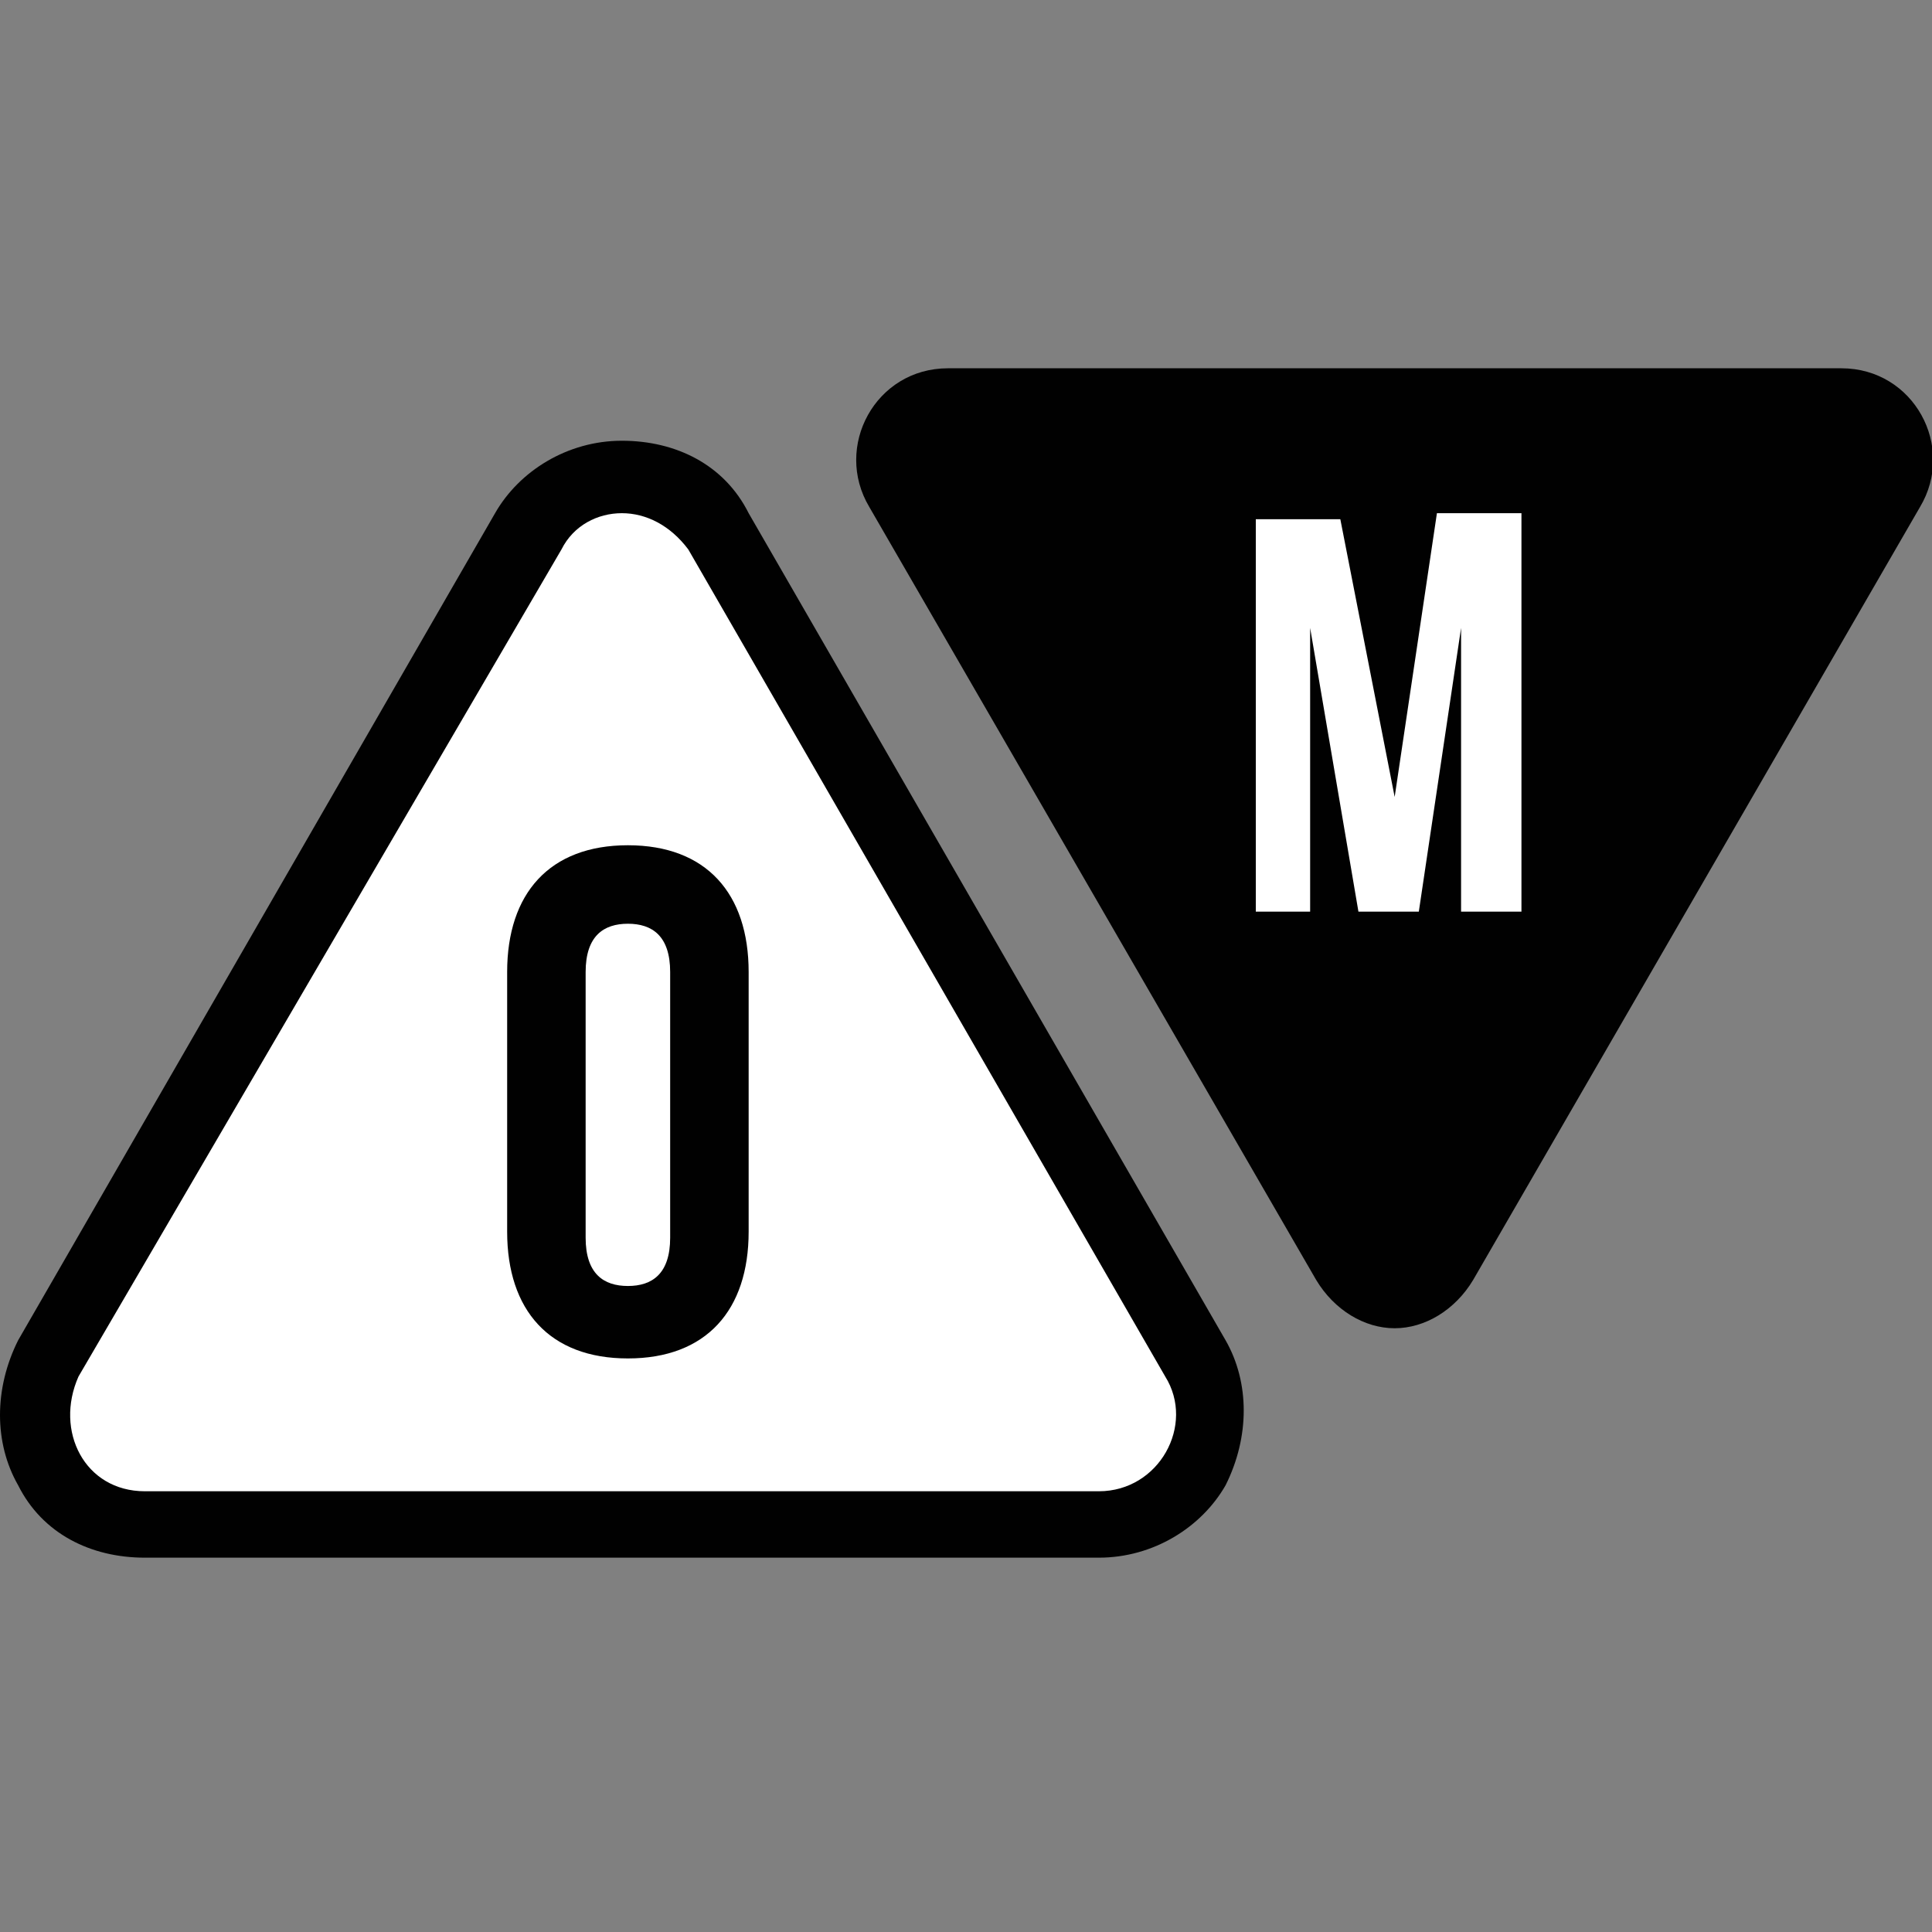 <?xml version="1.0" encoding="utf-8"?>
<!-- Generator: Adobe Illustrator 19.0.0, SVG Export Plug-In . SVG Version: 6.00 Build 0)  -->
<svg version="1.0" id="Layer_1" xmlns="http://www.w3.org/2000/svg" xmlns:xlink="http://www.w3.org/1999/xlink" x="0px" y="0px"
	 viewBox="0 0 32 32" style="enable-background:new 0 0 32 32;" xml:space="preserve">
<rect x="0" y="0" width="32" height="32" fill="#808080" stroke="none"/>
<style type="text/css">
	.st0{fill:#FFFFFF;}
	.st1{fill:#010101;}
</style>
<g id="XMLID_113_">
	<g id="XMLID_114_">
		<path id="XMLID_107_" class="st0" d="M2.4,25.3c-0.7,0-1.3-0.3-1.6-0.9c-0.3-0.6-0.3-1.3,0-1.8L8.7,8.8c0.3-0.6,0.9-0.9,1.6-0.9
			c0.7,0,1.3,0.3,1.6,0.9l7.9,13.7c0.3,0.6,0.3,1.3,0,1.8c-0.3,0.6-0.9,0.9-1.6,0.9H2.4z"/>
		<path id="XMLID_104_" class="st1" d="M10.3,8.5c0.4,0,0.8,0.2,1.1,0.6l7.9,13.7c0.5,0.8-0.1,1.9-1.1,1.9H2.4c-1,0-1.5-1-1.1-1.9
			L9.3,9.1C9.5,8.7,9.9,8.5,10.3,8.5 M10.3,7.3c-0.9,0-1.7,0.5-2.1,1.2L0.3,22.2c-0.4,0.8-0.4,1.7,0,2.4c0.4,0.8,1.2,1.2,2.1,1.2
			h15.8c0.9,0,1.7-0.5,2.1-1.2c0.4-0.8,0.4-1.7,0-2.4L12.4,8.5C12,7.7,11.2,7.3,10.3,7.3L10.3,7.3z"/>
	</g>
	<path id="XMLID_108_" class="st1" d="M30.5,6.1H15.7c-1.2,0-1.9,1.3-1.3,2.3l7.4,12.8c0.3,0.5,0.8,0.8,1.3,0.8c0.5,0,1-0.3,1.3-0.8
		l7.4-12.8C32.4,7.4,31.7,6.1,30.5,6.1z"/>
	<g id="XMLID_8_">
		<path id="XMLID_9_" class="st1" d="M8.4,16.1c0-1.3,0.7-2.1,2-2.1c1.3,0,2,0.8,2,2.1v4.3c0,1.3-0.7,2.1-2,2.1c-1.3,0-2-0.8-2-2.1
			V16.1z M9.7,20.5c0,0.6,0.3,0.8,0.7,0.8c0.4,0,0.7-0.2,0.7-0.8v-4.4c0-0.6-0.3-0.8-0.7-0.8c-0.4,0-0.7,0.2-0.7,0.8V20.5z"/>
	</g>
	<g id="XMLID_5_">
		<path id="XMLID_6_" class="st0" d="M23.1,13.2L23.1,13.2l0.7-4.7h1.4v6.6h-1v-4.7h0l-0.7,4.7h-1l-0.8-4.7h0v4.7h-0.9V8.6h1.4
			L23.1,13.2z"/>
	</g>
</g>
</svg>
